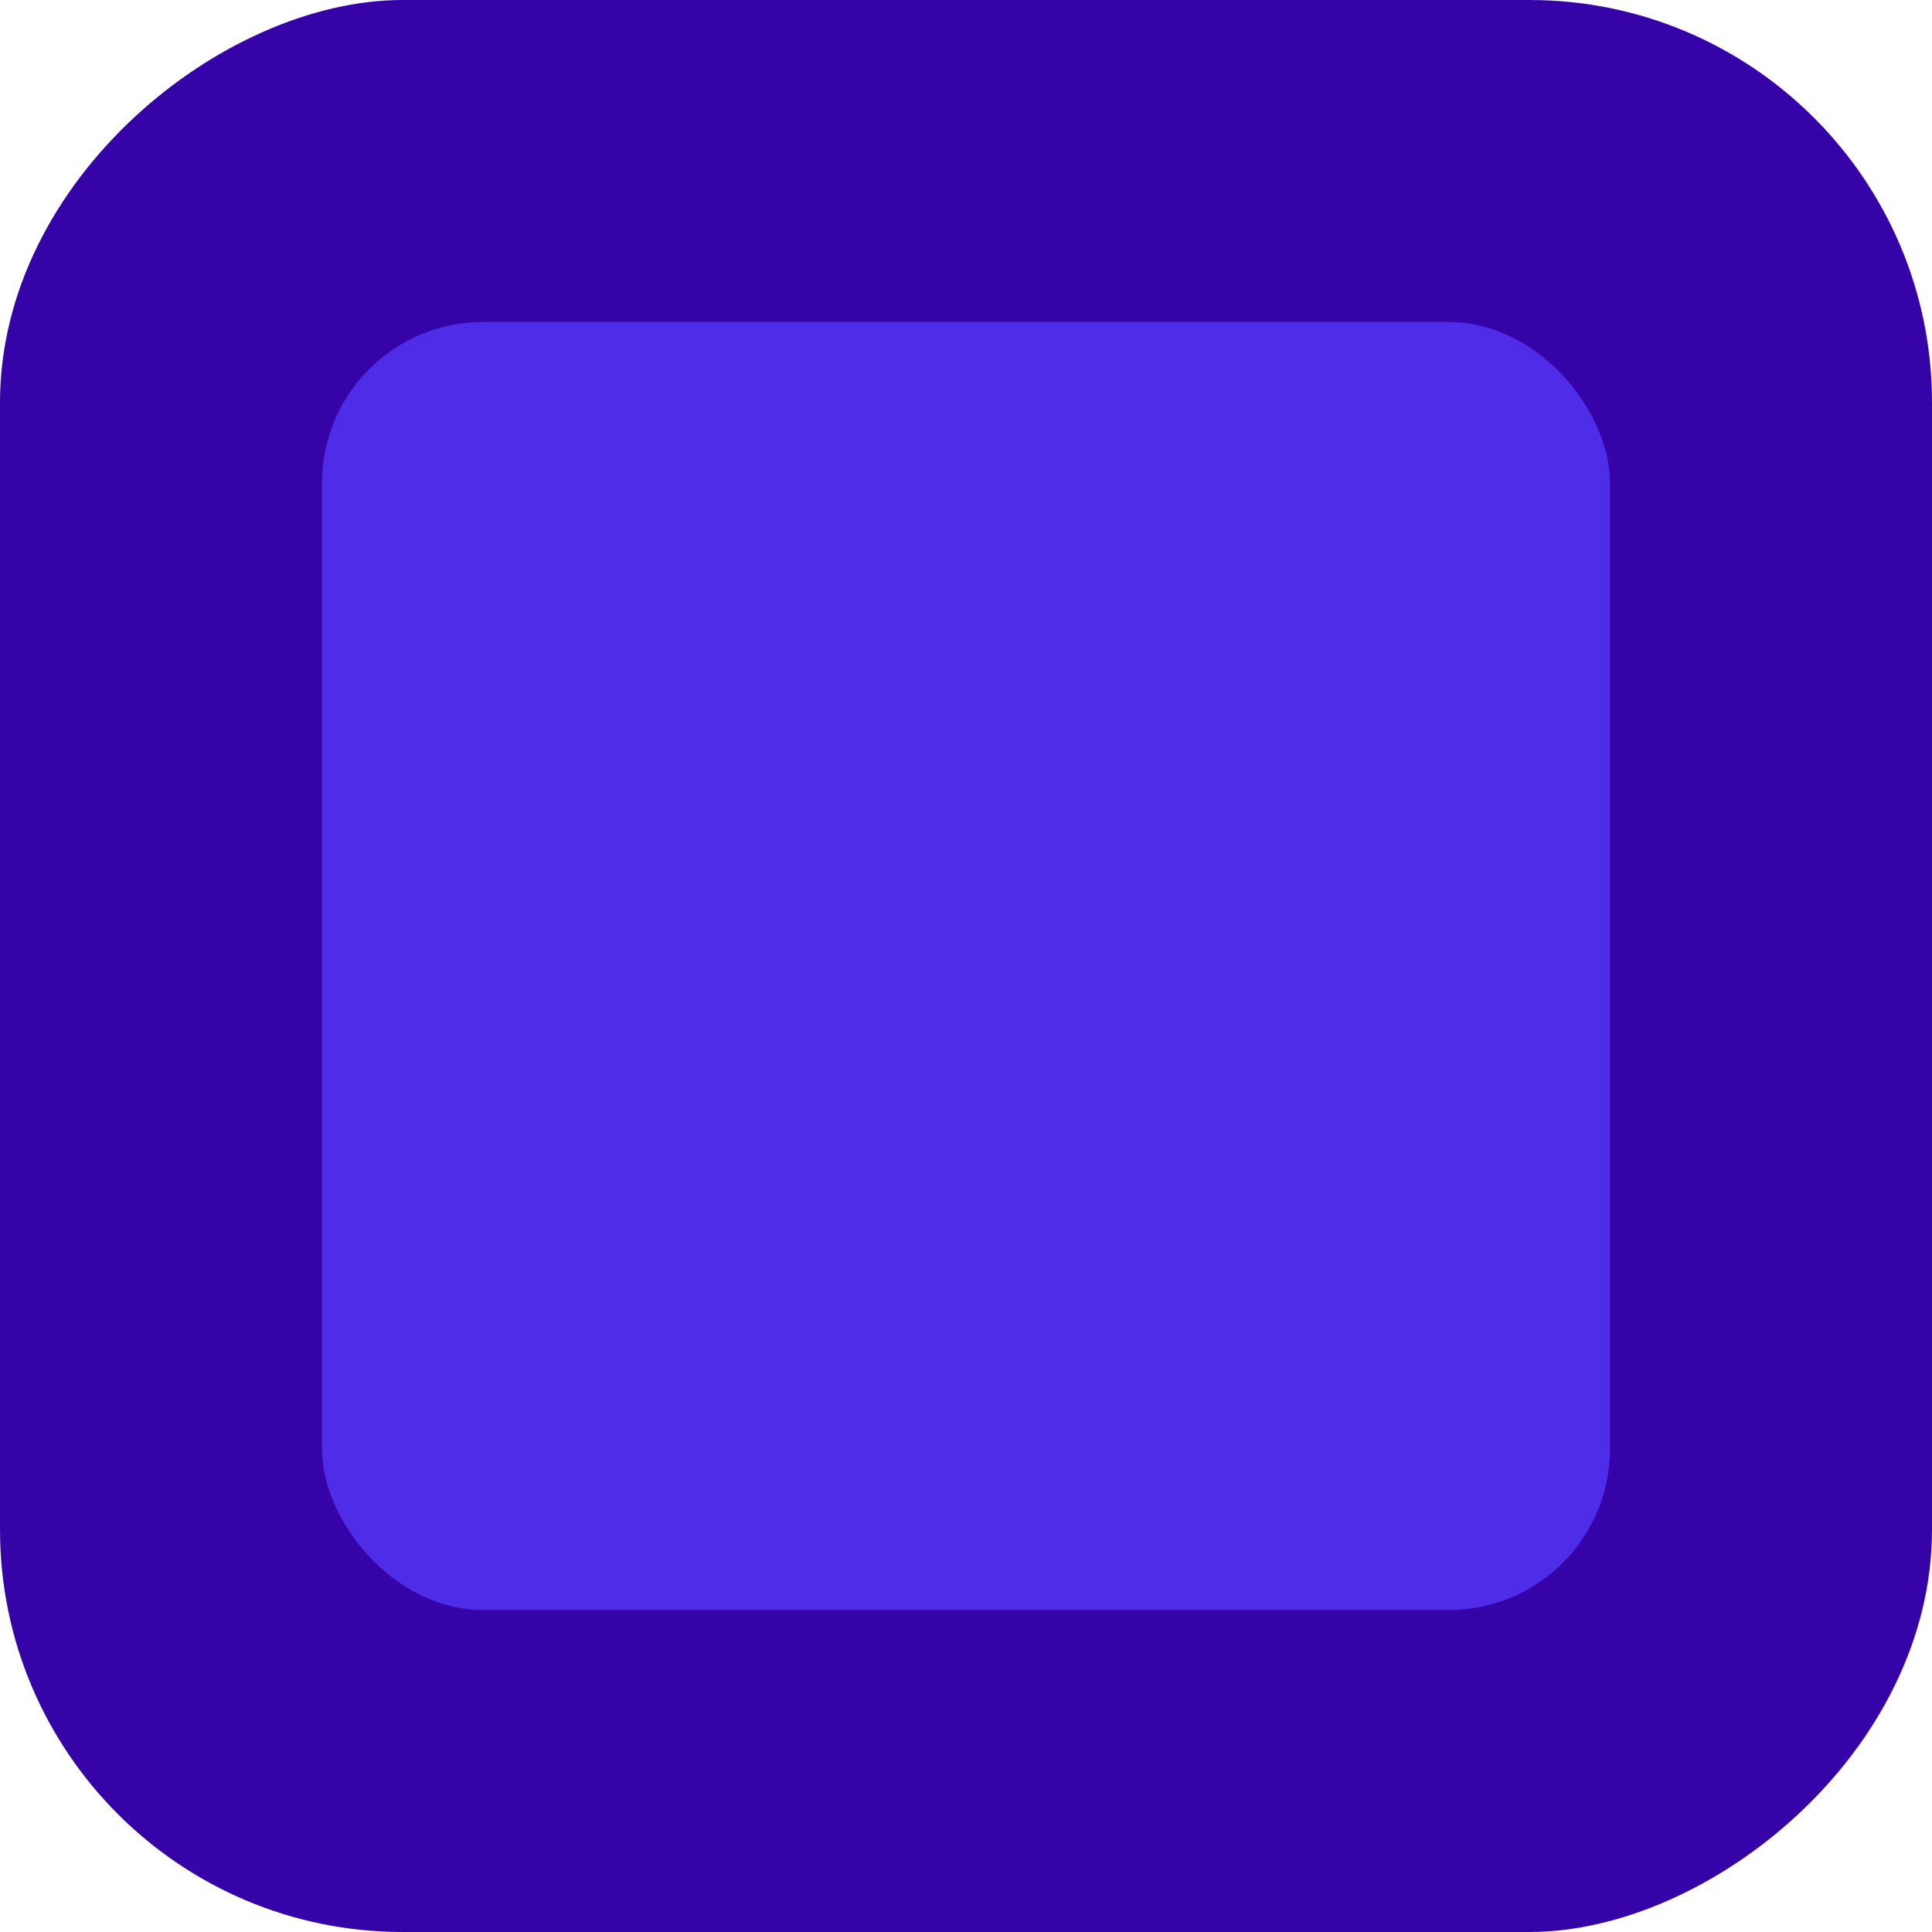 <svg xmlns="http://www.w3.org/2000/svg" viewBox="0 0 24 24"><defs><style>.cls-1{fill:#3503a8;}.cls-2{fill:#4e2ce8;}</style></defs><title>checkbox-empty-indigo-light</title><g id="Layer_2" data-name="Layer 2"><g id="Progress_Bars_Sliders" data-name="Progress Bars Sliders"><rect class="cls-1" width="24" height="24" rx="5" transform="translate(24) rotate(90)"/><rect class="cls-2" x="4" y="4" width="16" height="16" rx="2"/></g></g></svg>